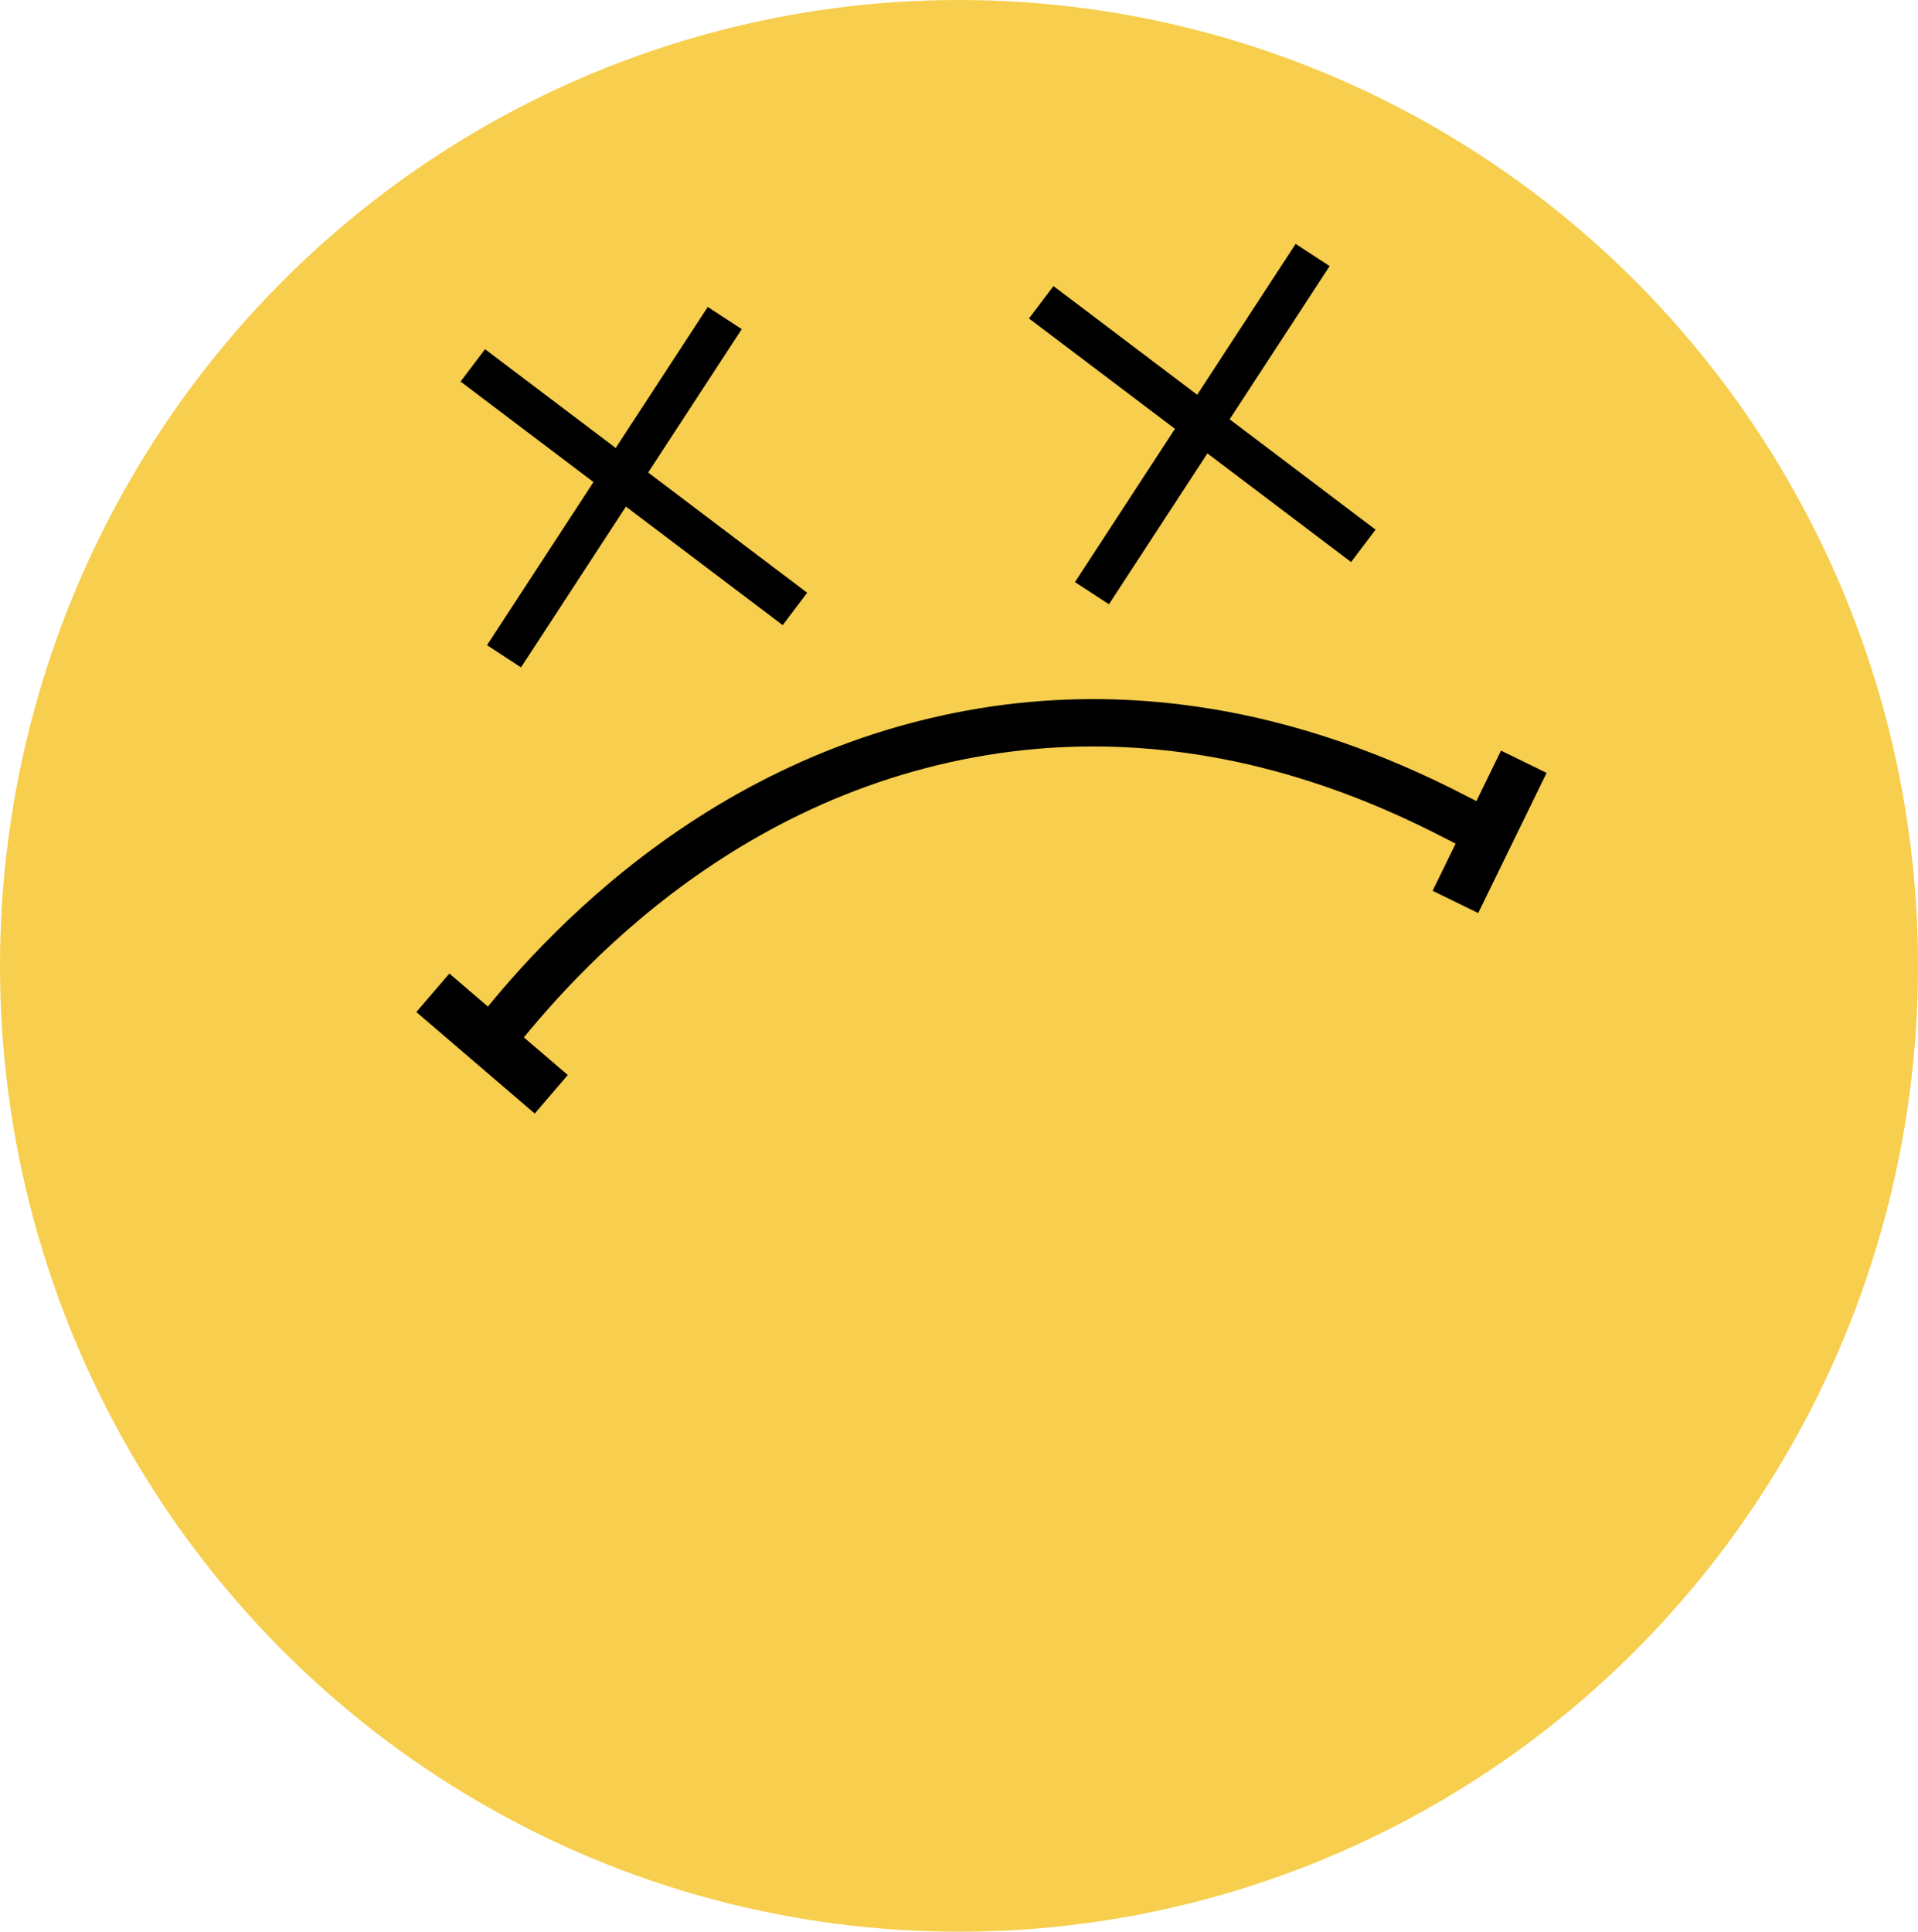 <?xml version="1.0" encoding="UTF-8"?>
<svg xmlns="http://www.w3.org/2000/svg" viewBox="0 0 567 571.01">
  <defs>
    <style>
      .cls-1 {
        fill: #f7ce4d;
        stroke-width: 0px;
      }

      .cls-2 {
        stroke-width: 12px;
      }

      .cls-2, .cls-3, .cls-4 {
        fill: none;
        stroke: #000;
        stroke-miterlimit: 10;
      }

      .cls-3 {
        stroke-width: 15px;
      }

      .cls-4 {
        stroke-width: 14px;
      }
    </style>
  </defs>
  <g id="Livello_2" data-name="Livello 2">
    <ellipse class="cls-1" cx="283.5" cy="285.5" rx="283.5" ry="285.5"/>
  </g>
  <g id="Livello_1" data-name="Livello 1">
    <line class="cls-2" x1="139.77" y1="108" x2="235" y2="180"/>
    <line class="cls-2" x1="307.81" y1="89.35" x2="403.03" y2="161.35"/>
    <line class="cls-2" x1="214.25" y1="94.01" x2="149" y2="193.99"/>
    <line class="cls-2" x1="388.04" y1="75.37" x2="322.8" y2="175.34"/>
    <line class="cls-3" x1="127.96" y1="293.46" x2="162.96" y2="323.46"/>
    <line class="cls-3" x1="450.47" y1="225.17" x2="430.25" y2="266.6"/>
    <path class="cls-4" d="M440.36,246.76c-17.76-9.14-78.58-44.92-156.94-29.15-83.74,16.85-130.61,80.12-142.28,95.11"/>
  </g>
</svg>